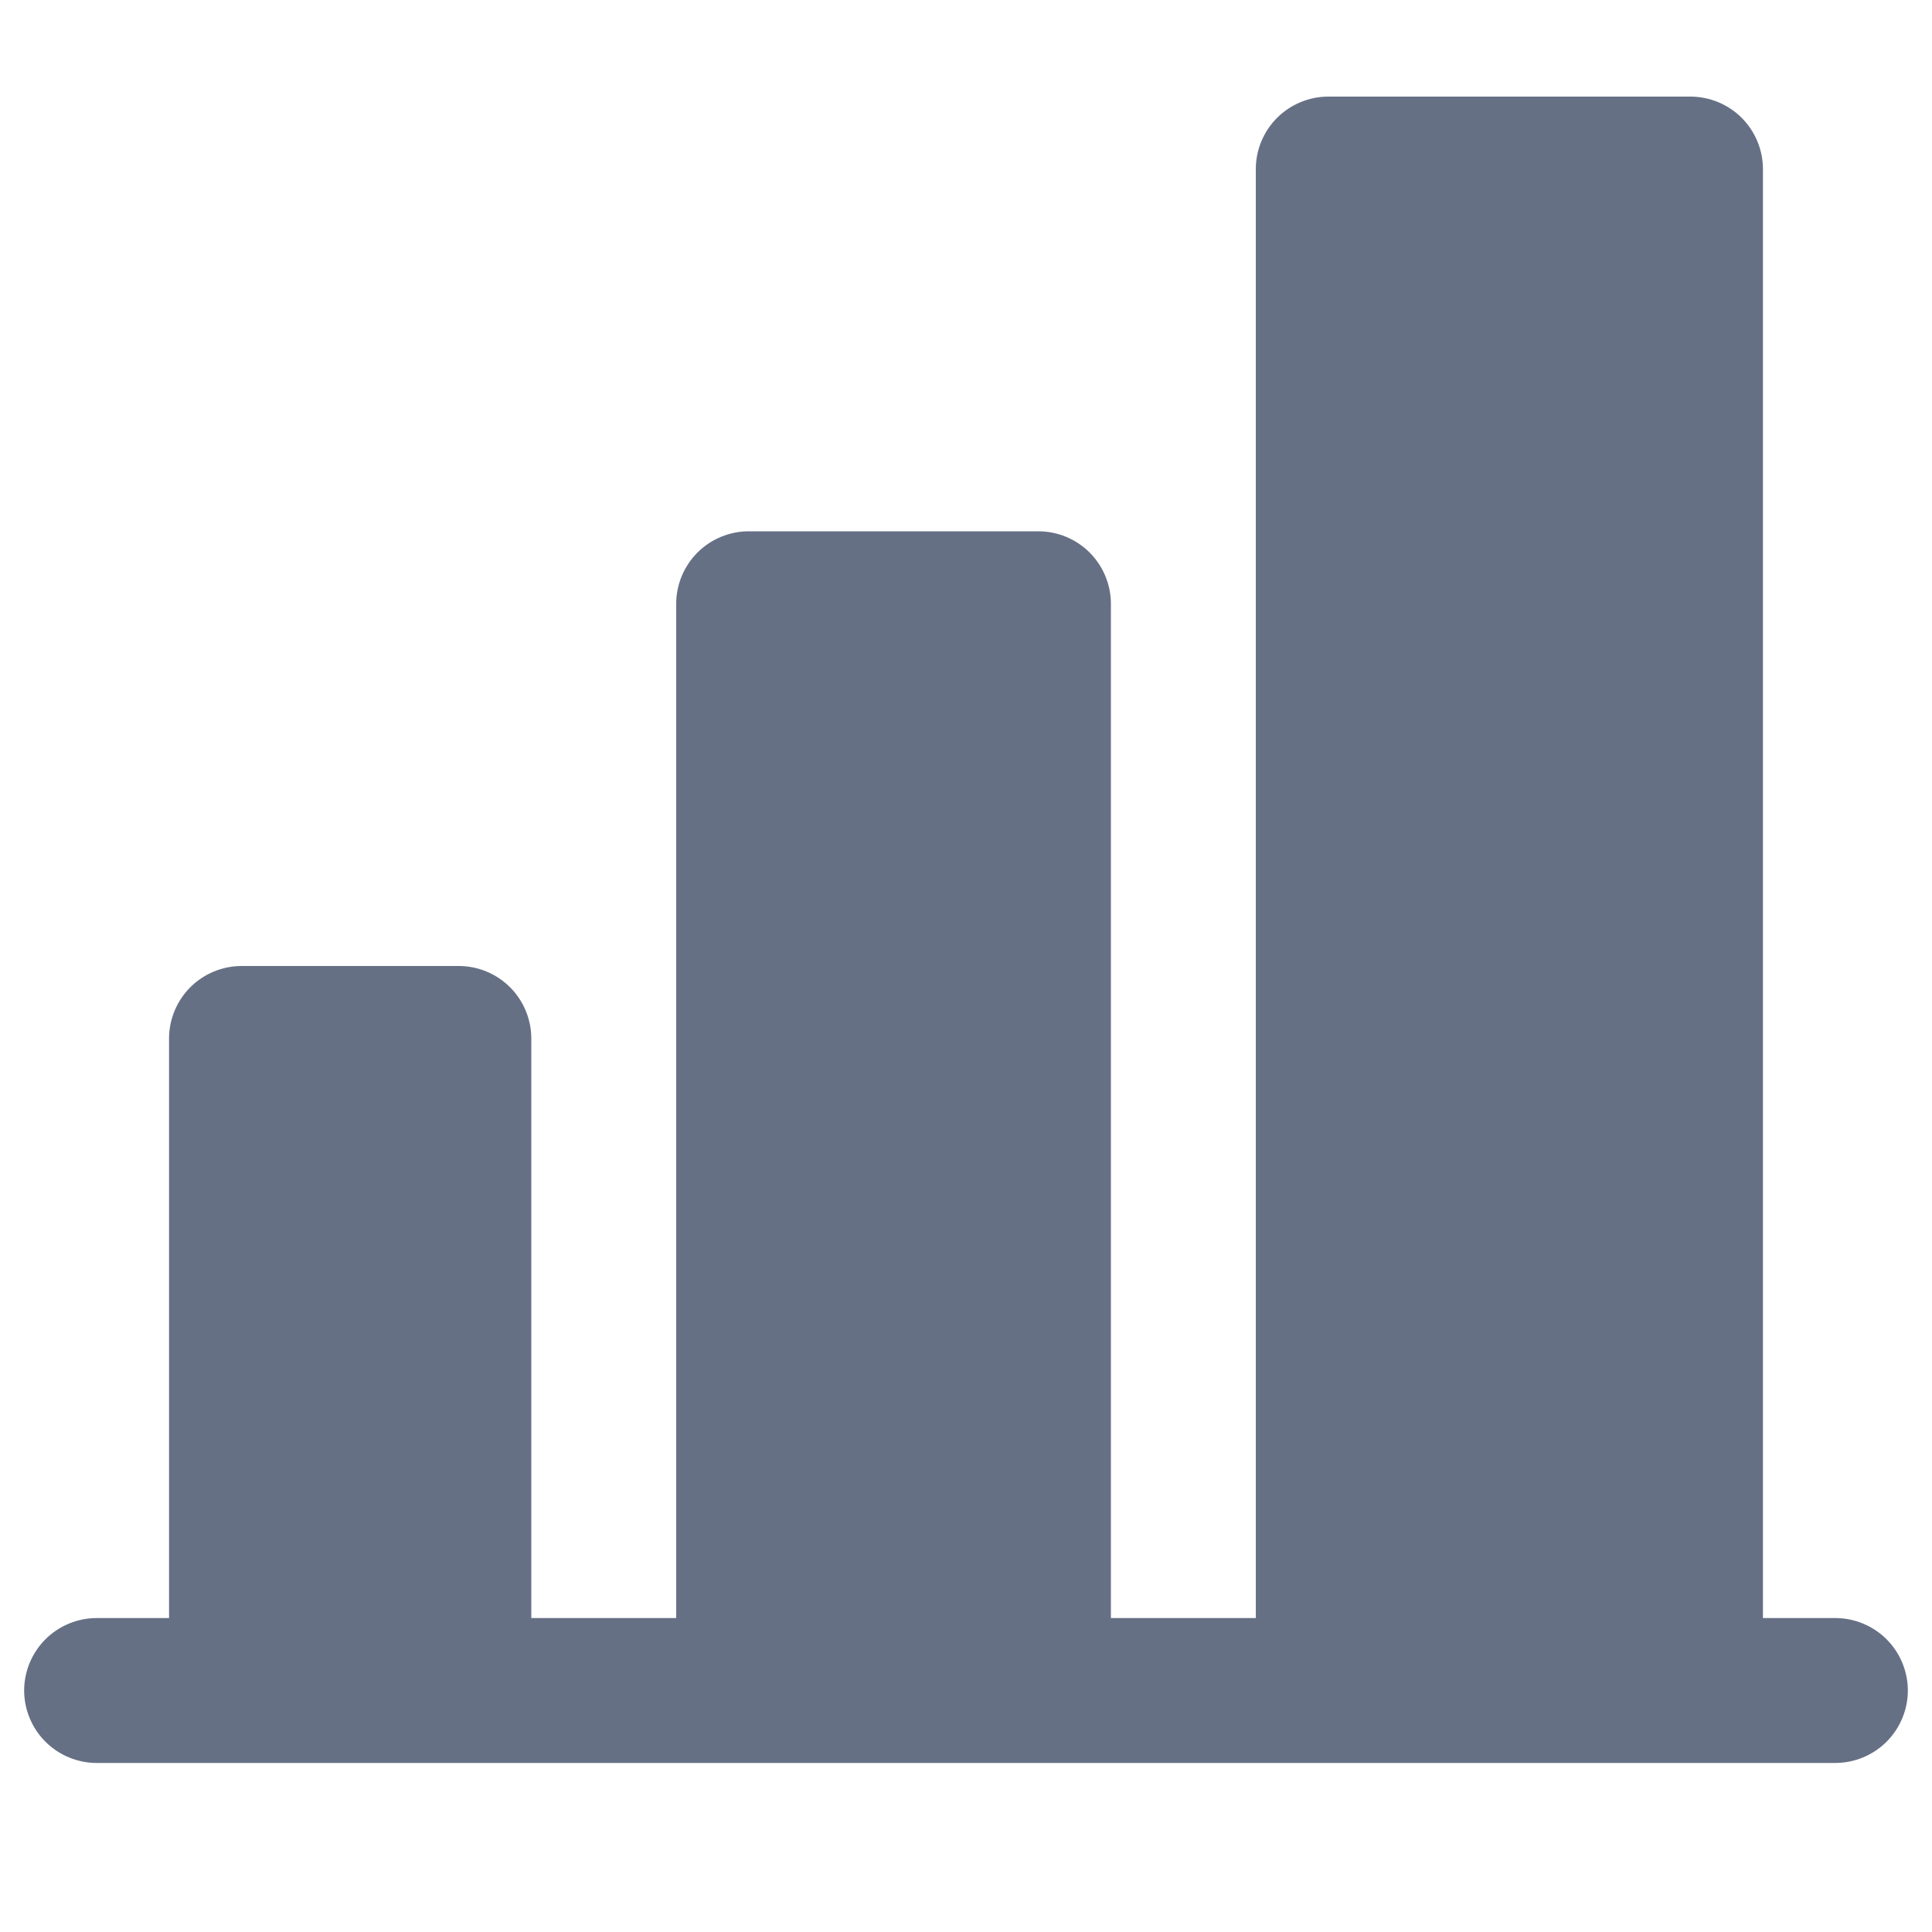 <svg width="10" height="10" viewBox="0 0 10 10" fill="none" xmlns="http://www.w3.org/2000/svg">
<path d="M9.875 8.75C9.875 8.849 9.835 8.945 9.765 9.015C9.695 9.085 9.599 9.125 9.5 9.125H0.5C0.401 9.125 0.305 9.085 0.235 9.015C0.165 8.945 0.125 8.849 0.125 8.75C0.125 8.651 0.165 8.555 0.235 8.485C0.305 8.415 0.401 8.375 0.5 8.375H0.875V5.375C0.875 5.276 0.915 5.18 0.985 5.11C1.055 5.04 1.151 5 1.25 5H2.375C2.474 5 2.57 5.04 2.64 5.11C2.71 5.18 2.75 5.276 2.75 5.375V8.375H3.5V3.125C3.5 3.026 3.54 2.93 3.61 2.86C3.68 2.79 3.776 2.75 3.875 2.75H5.375C5.474 2.75 5.57 2.79 5.64 2.86C5.71 2.93 5.75 3.026 5.75 3.125V8.375H6.5V0.875C6.5 0.776 6.54 0.68 6.61 0.61C6.68 0.54 6.776 0.5 6.875 0.5H8.75C8.849 0.5 8.945 0.54 9.015 0.61C9.085 0.68 9.125 0.776 9.125 0.875V8.375H9.5C9.599 8.375 9.695 8.415 9.765 8.485C9.835 8.555 9.875 8.651 9.875 8.75Z" fill="#667085"/>
</svg>
